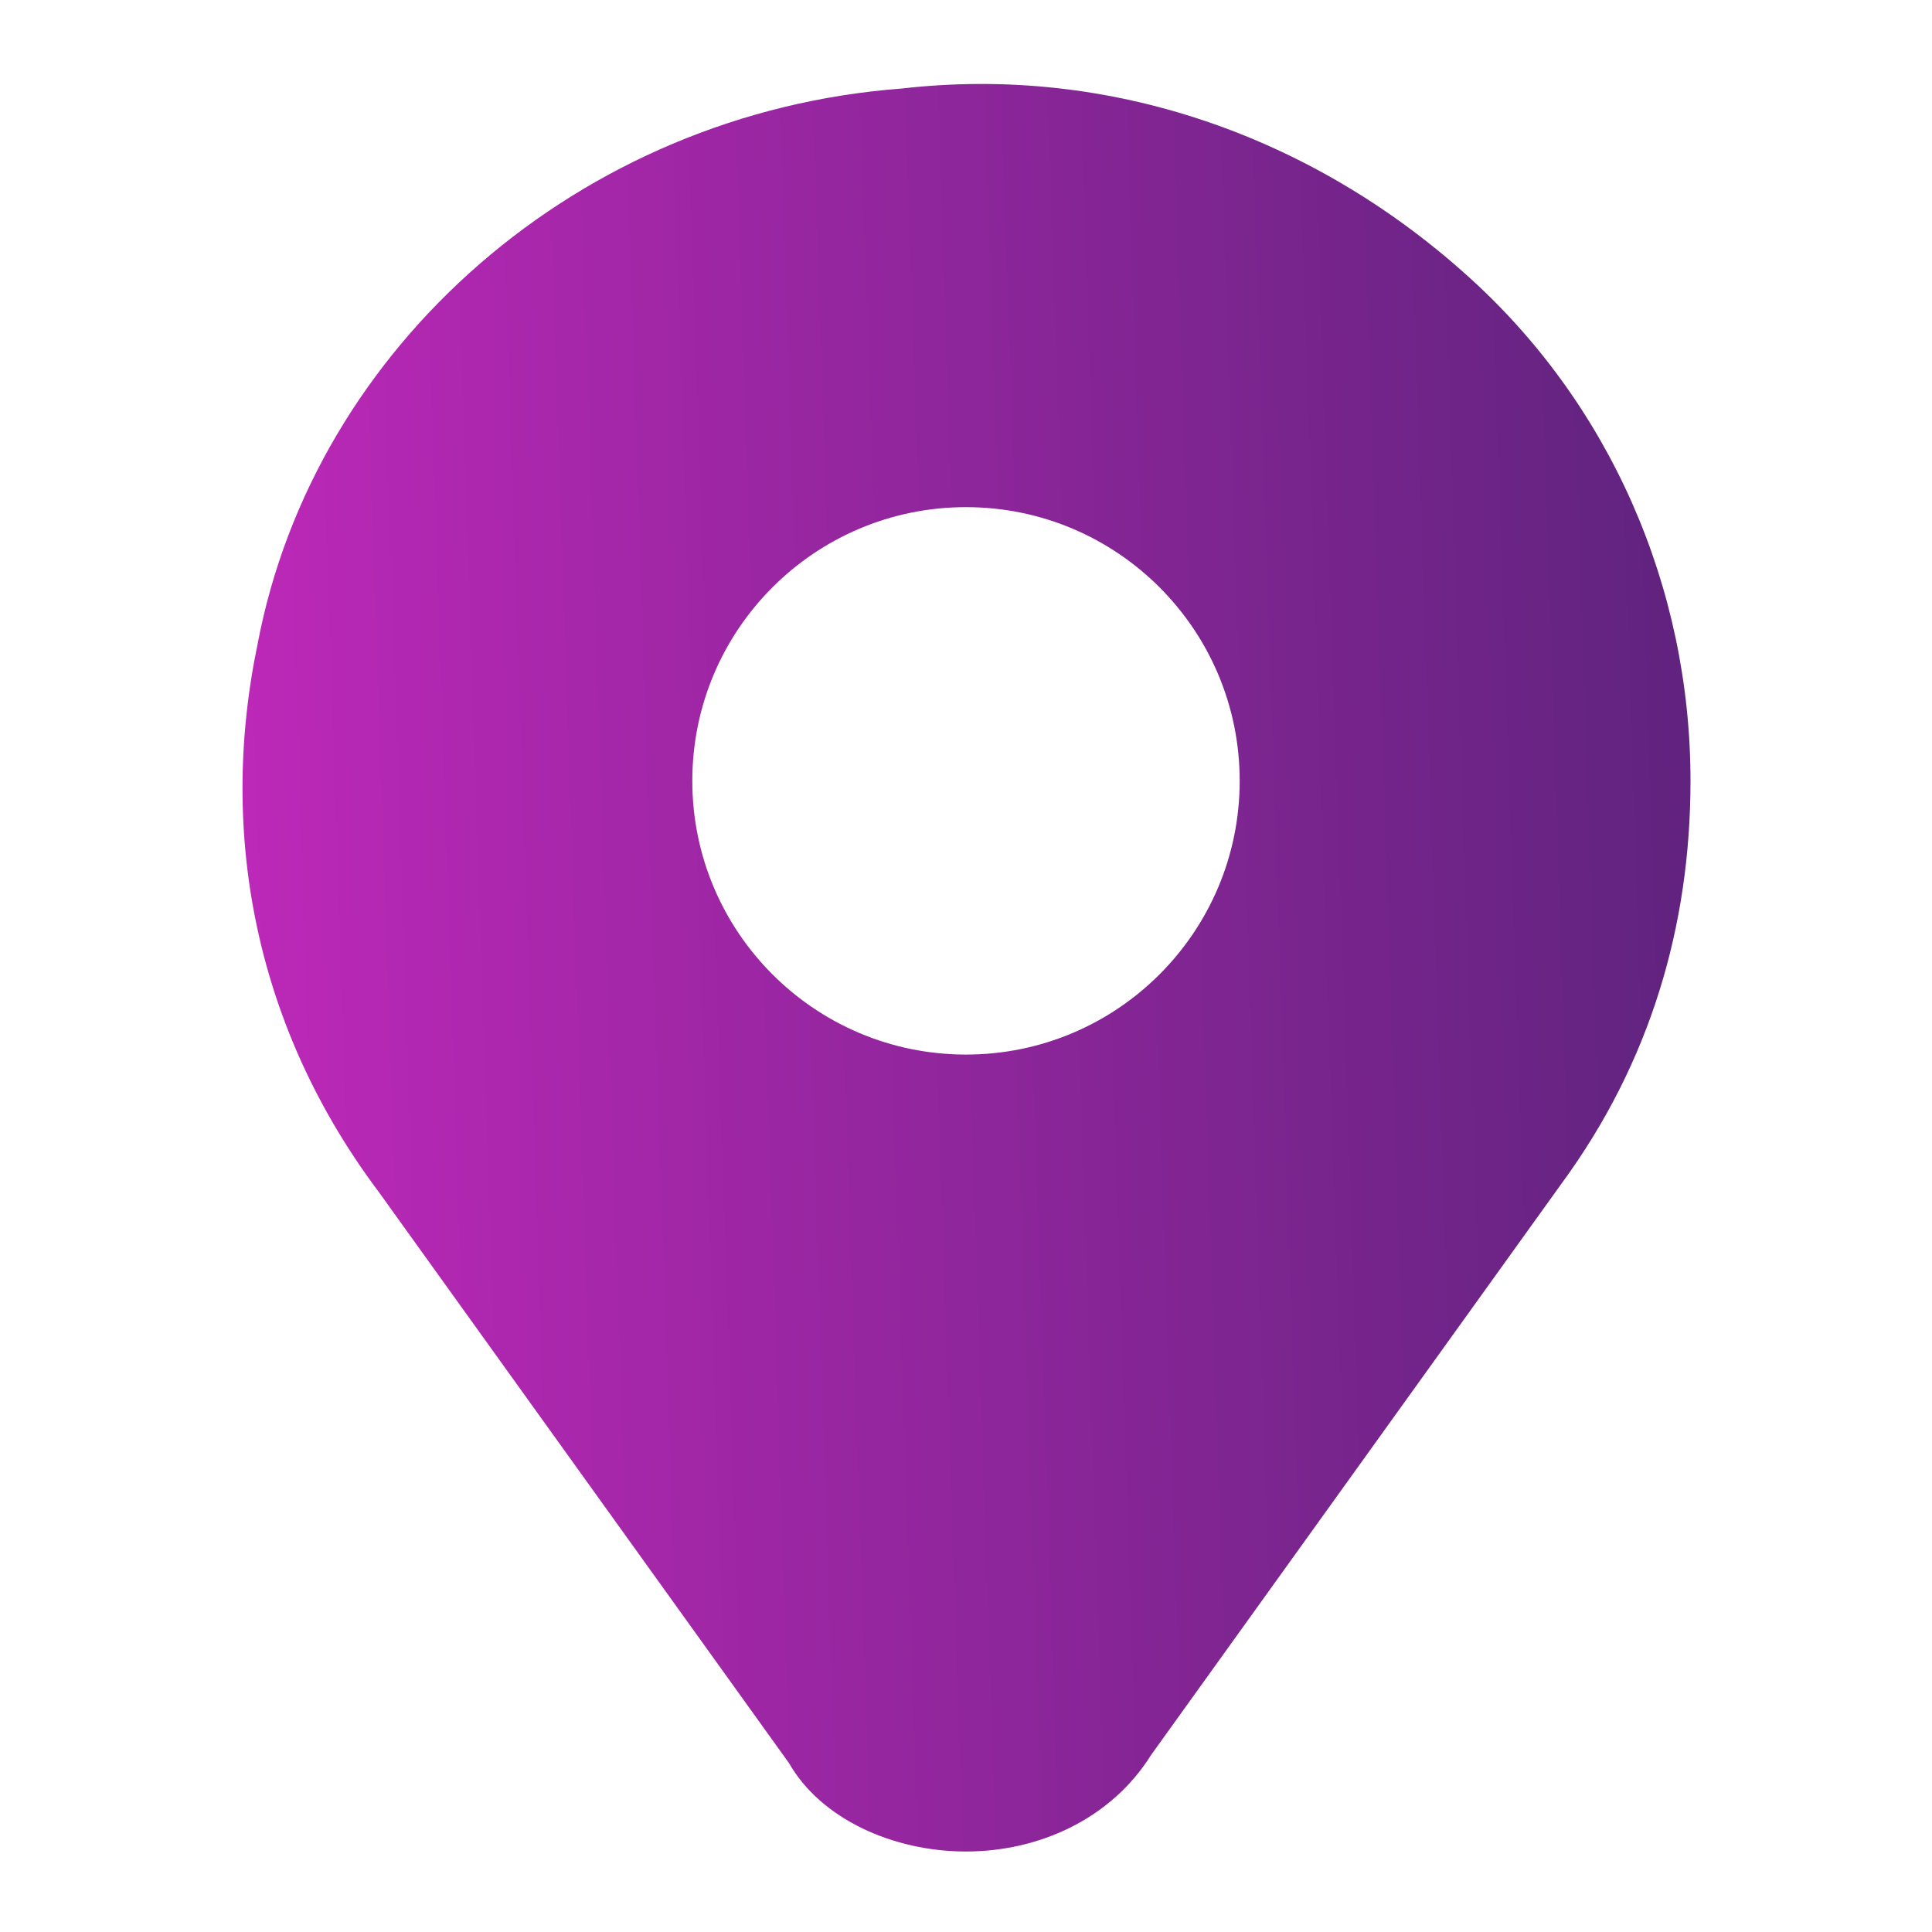 <svg width="92" height="92" viewBox="0 0 92 92" fill="none" xmlns="http://www.w3.org/2000/svg">
<path fill-rule="evenodd" clip-rule="evenodd" d="M42.933 4.217C52.9 3.067 62.483 6.517 69.766 13.033C76.666 19.167 80.5 27.983 80.5 37.183C80.5 44.083 78.583 50.6 74.367 56.35L54.816 83.567C52.9 86.633 49.45 88.167 46 88.167C42.55 88.167 39.1 86.633 37.566 83.95L18.017 56.733C12.267 49.067 10.35 39.867 12.267 30.667C14.95 16.483 27.6 5.367 42.933 4.217ZM59.033 37.184C59.033 44.382 53.198 50.217 46 50.217C38.802 50.217 32.967 44.382 32.967 37.184C32.967 29.985 38.802 24.15 46 24.15C53.198 24.15 59.033 29.985 59.033 37.184Z" fill="url(#paint0_linear_0_1237)"/>
<defs>
<linearGradient id="paint0_linear_0_1237" x1="0.302" y1="140.071" x2="103.099" y2="136.674" gradientUnits="userSpaceOnUse">
<stop stop-color="#D029C4"/>
<stop offset="1" stop-color="#46226E"/>
</linearGradient>
</defs>
</svg>
